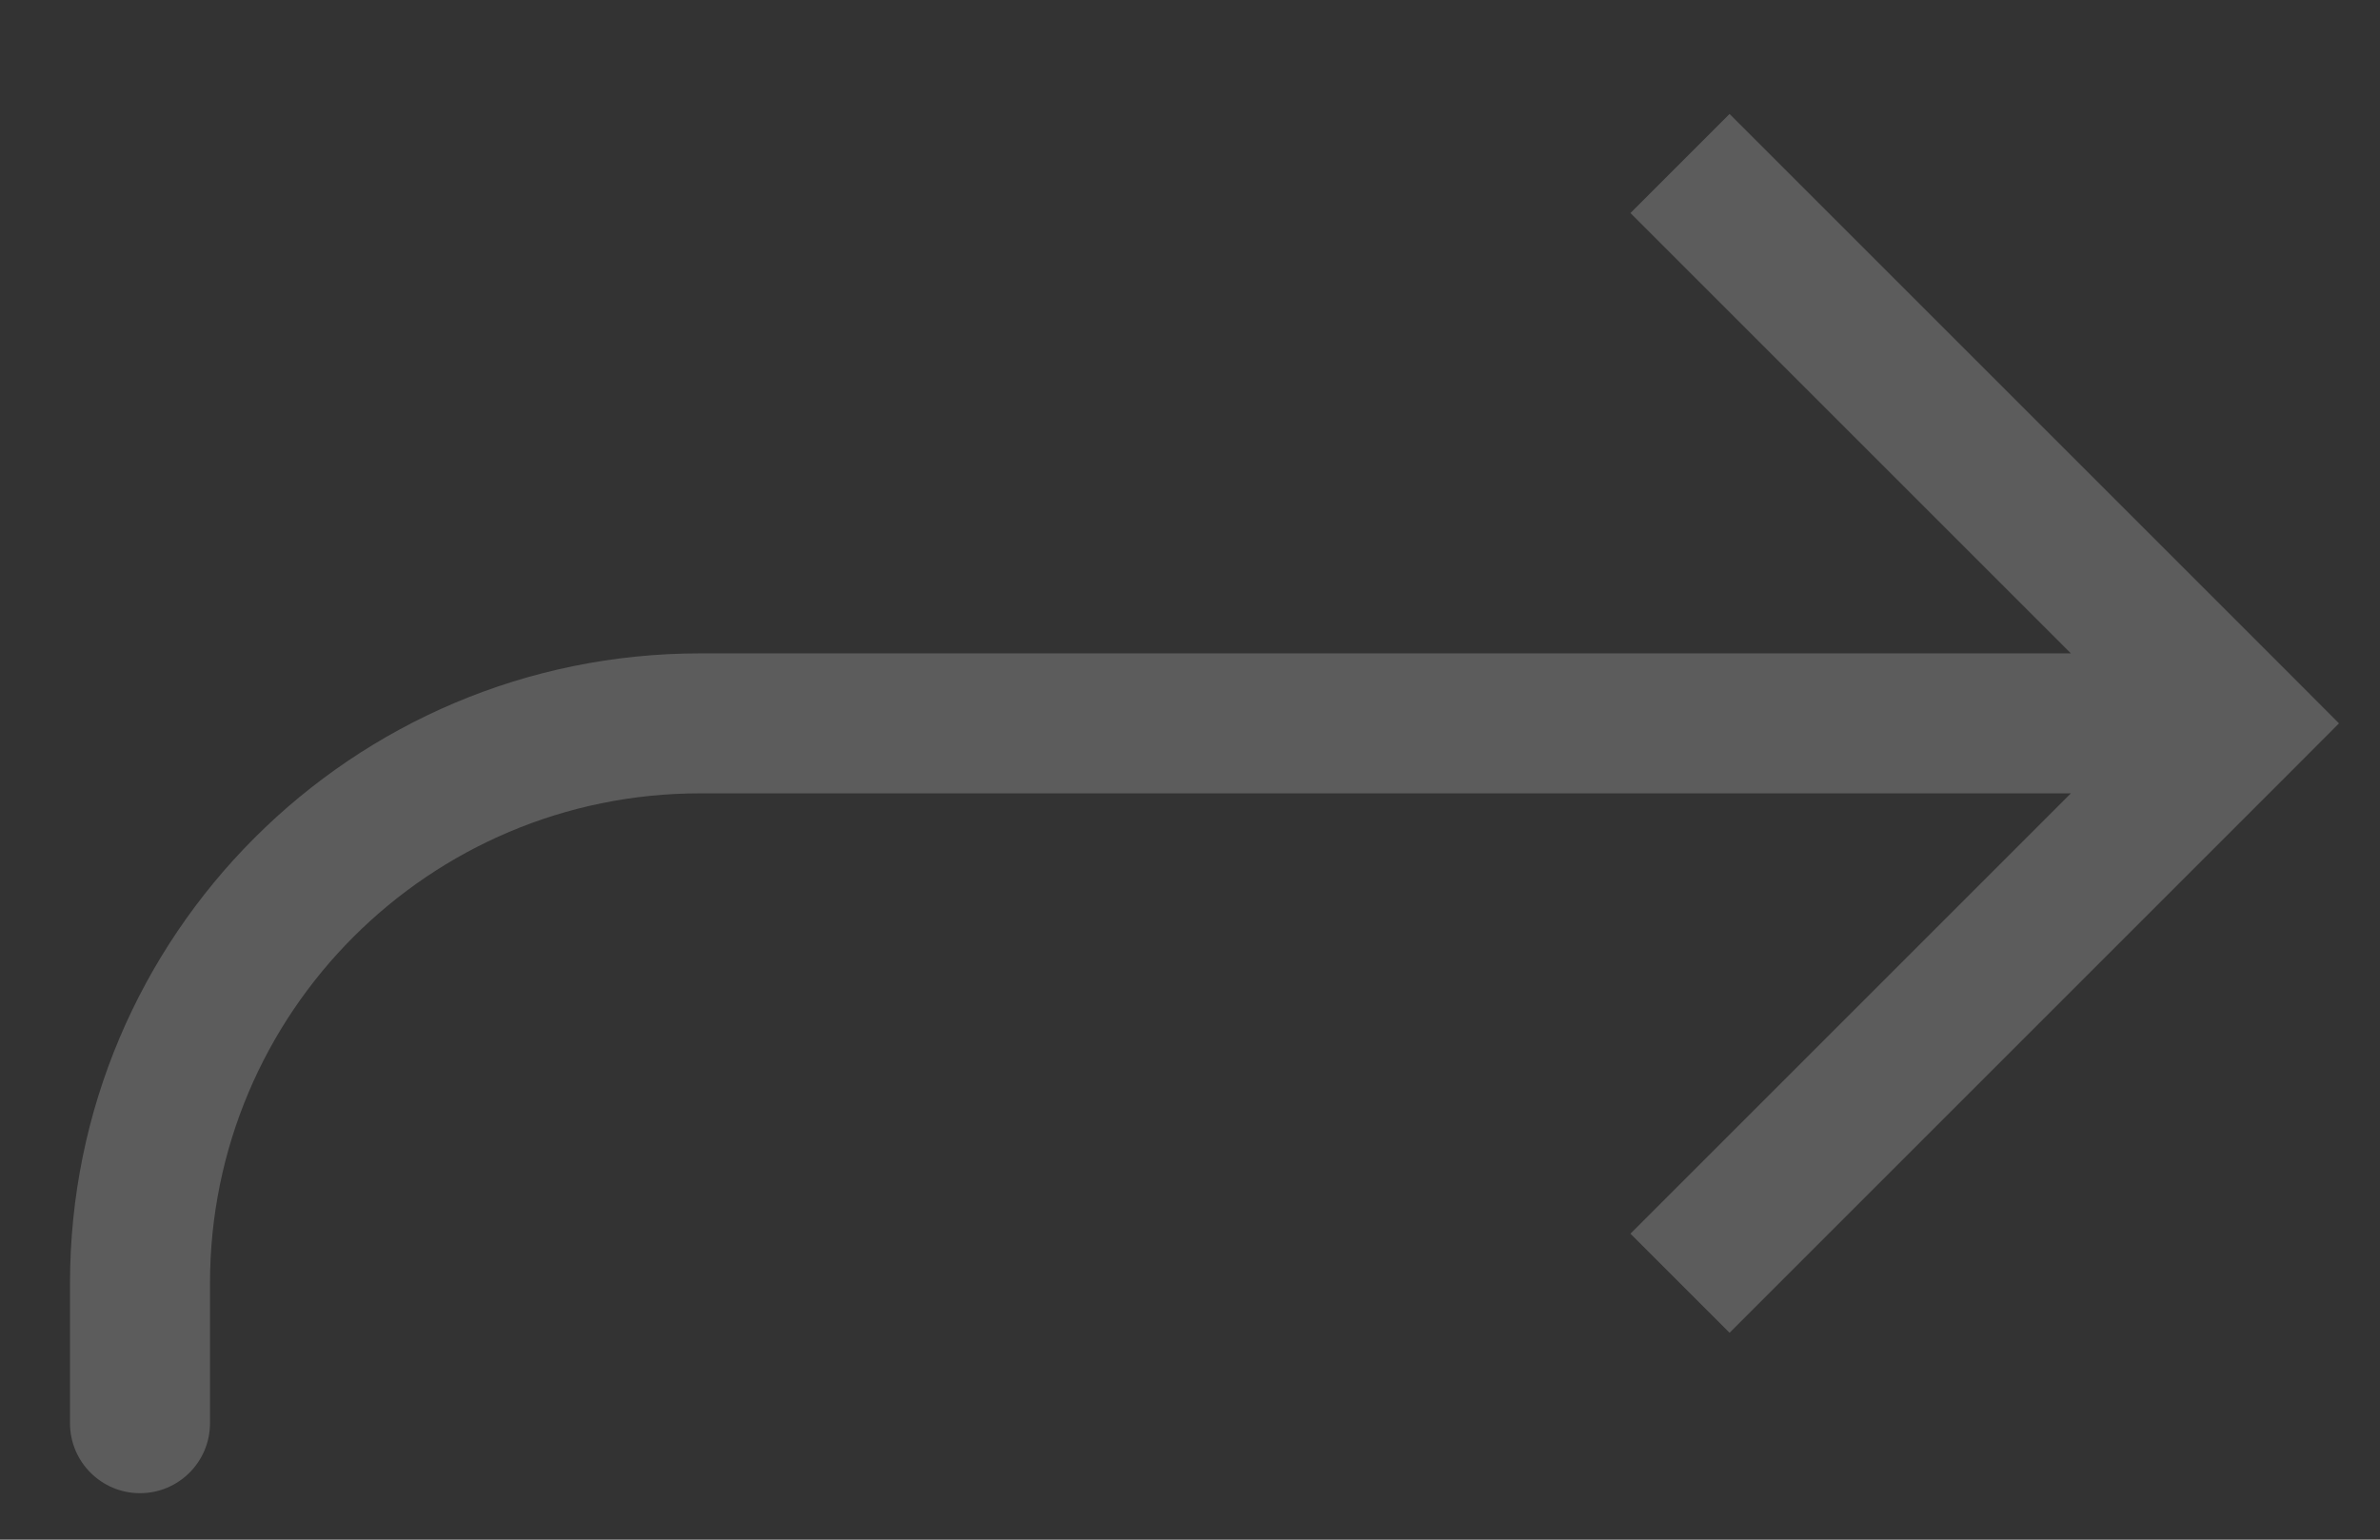 <svg width="17" height="11" viewBox="0 0 17 11" fill="none" xmlns="http://www.w3.org/2000/svg">
<rect x="0" y="0" width="17" height="11" fill="#333333" stroke="none"/>
<path d="M16 5.168L16.354 5.522L16.707 5.168L16.354 4.814L16 5.168ZM0.5 10.168C0.5 10.444 0.724 10.668 1 10.668C1.276 10.668 1.5 10.444 1.5 10.168L0.5 10.168ZM12.354 9.522L16.354 5.522L15.646 4.814L11.646 8.814L12.354 9.522ZM16.354 4.814L12.354 0.814L11.646 1.522L15.646 5.522L16.354 4.814ZM16 4.668L5 4.668L5 5.668L16 5.668L16 4.668ZM0.5 9.168L0.5 10.168L1.5 10.168L1.5 9.168L0.5 9.168ZM5 4.668C2.515 4.668 0.5 6.683 0.5 9.168L1.5 9.168C1.5 7.235 3.067 5.668 5 5.668L5 4.668Z" fill="white" fill-opacity="0.2"/>
</svg>

